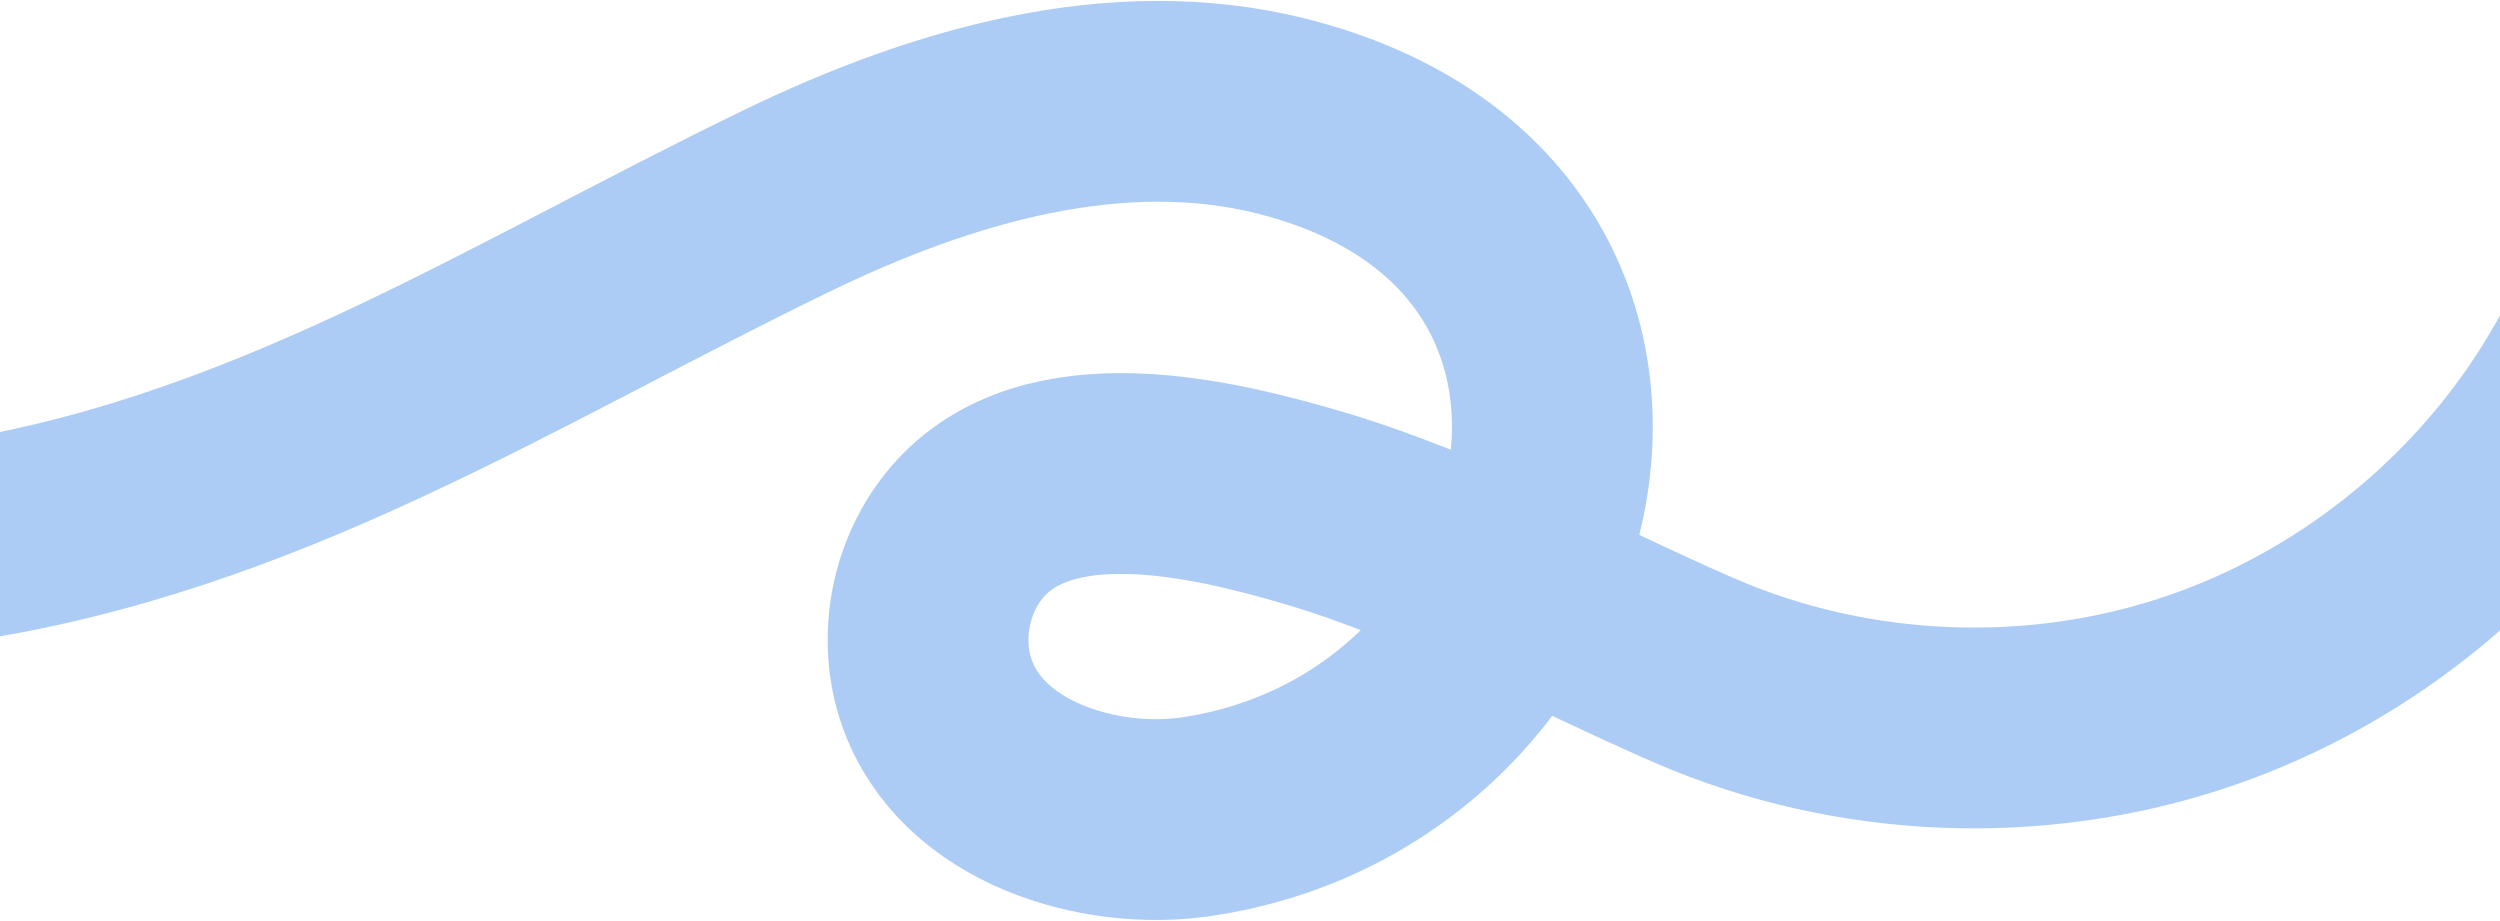 <svg width="1920" height="707" viewBox="0 0 1920 707" fill="none" xmlns="http://www.w3.org/2000/svg">
<path d="M-40.292 417.097C201.647 382.057 389.441 258.26 604.907 153.911C722.964 96.767 857.641 57.187 984.779 89.314C1316.67 173.273 1217.38 583.216 918.64 627.252C844.79 638.132 746.095 608.918 719.366 531.555C705.058 490.261 714.397 441.685 742.84 408.53C804.267 337.165 929.52 366.807 1007.48 389.682C1110.2 419.753 1203.93 472.698 1301.68 515.106C1422.82 567.624 1563.5 573.364 1688.41 530.87C1813.4 488.462 1921.52 398.249 1985.61 282.848" stroke="#ACCCF5" stroke-width="154.211" stroke-linecap="round" stroke-linejoin="round"/>
</svg>
